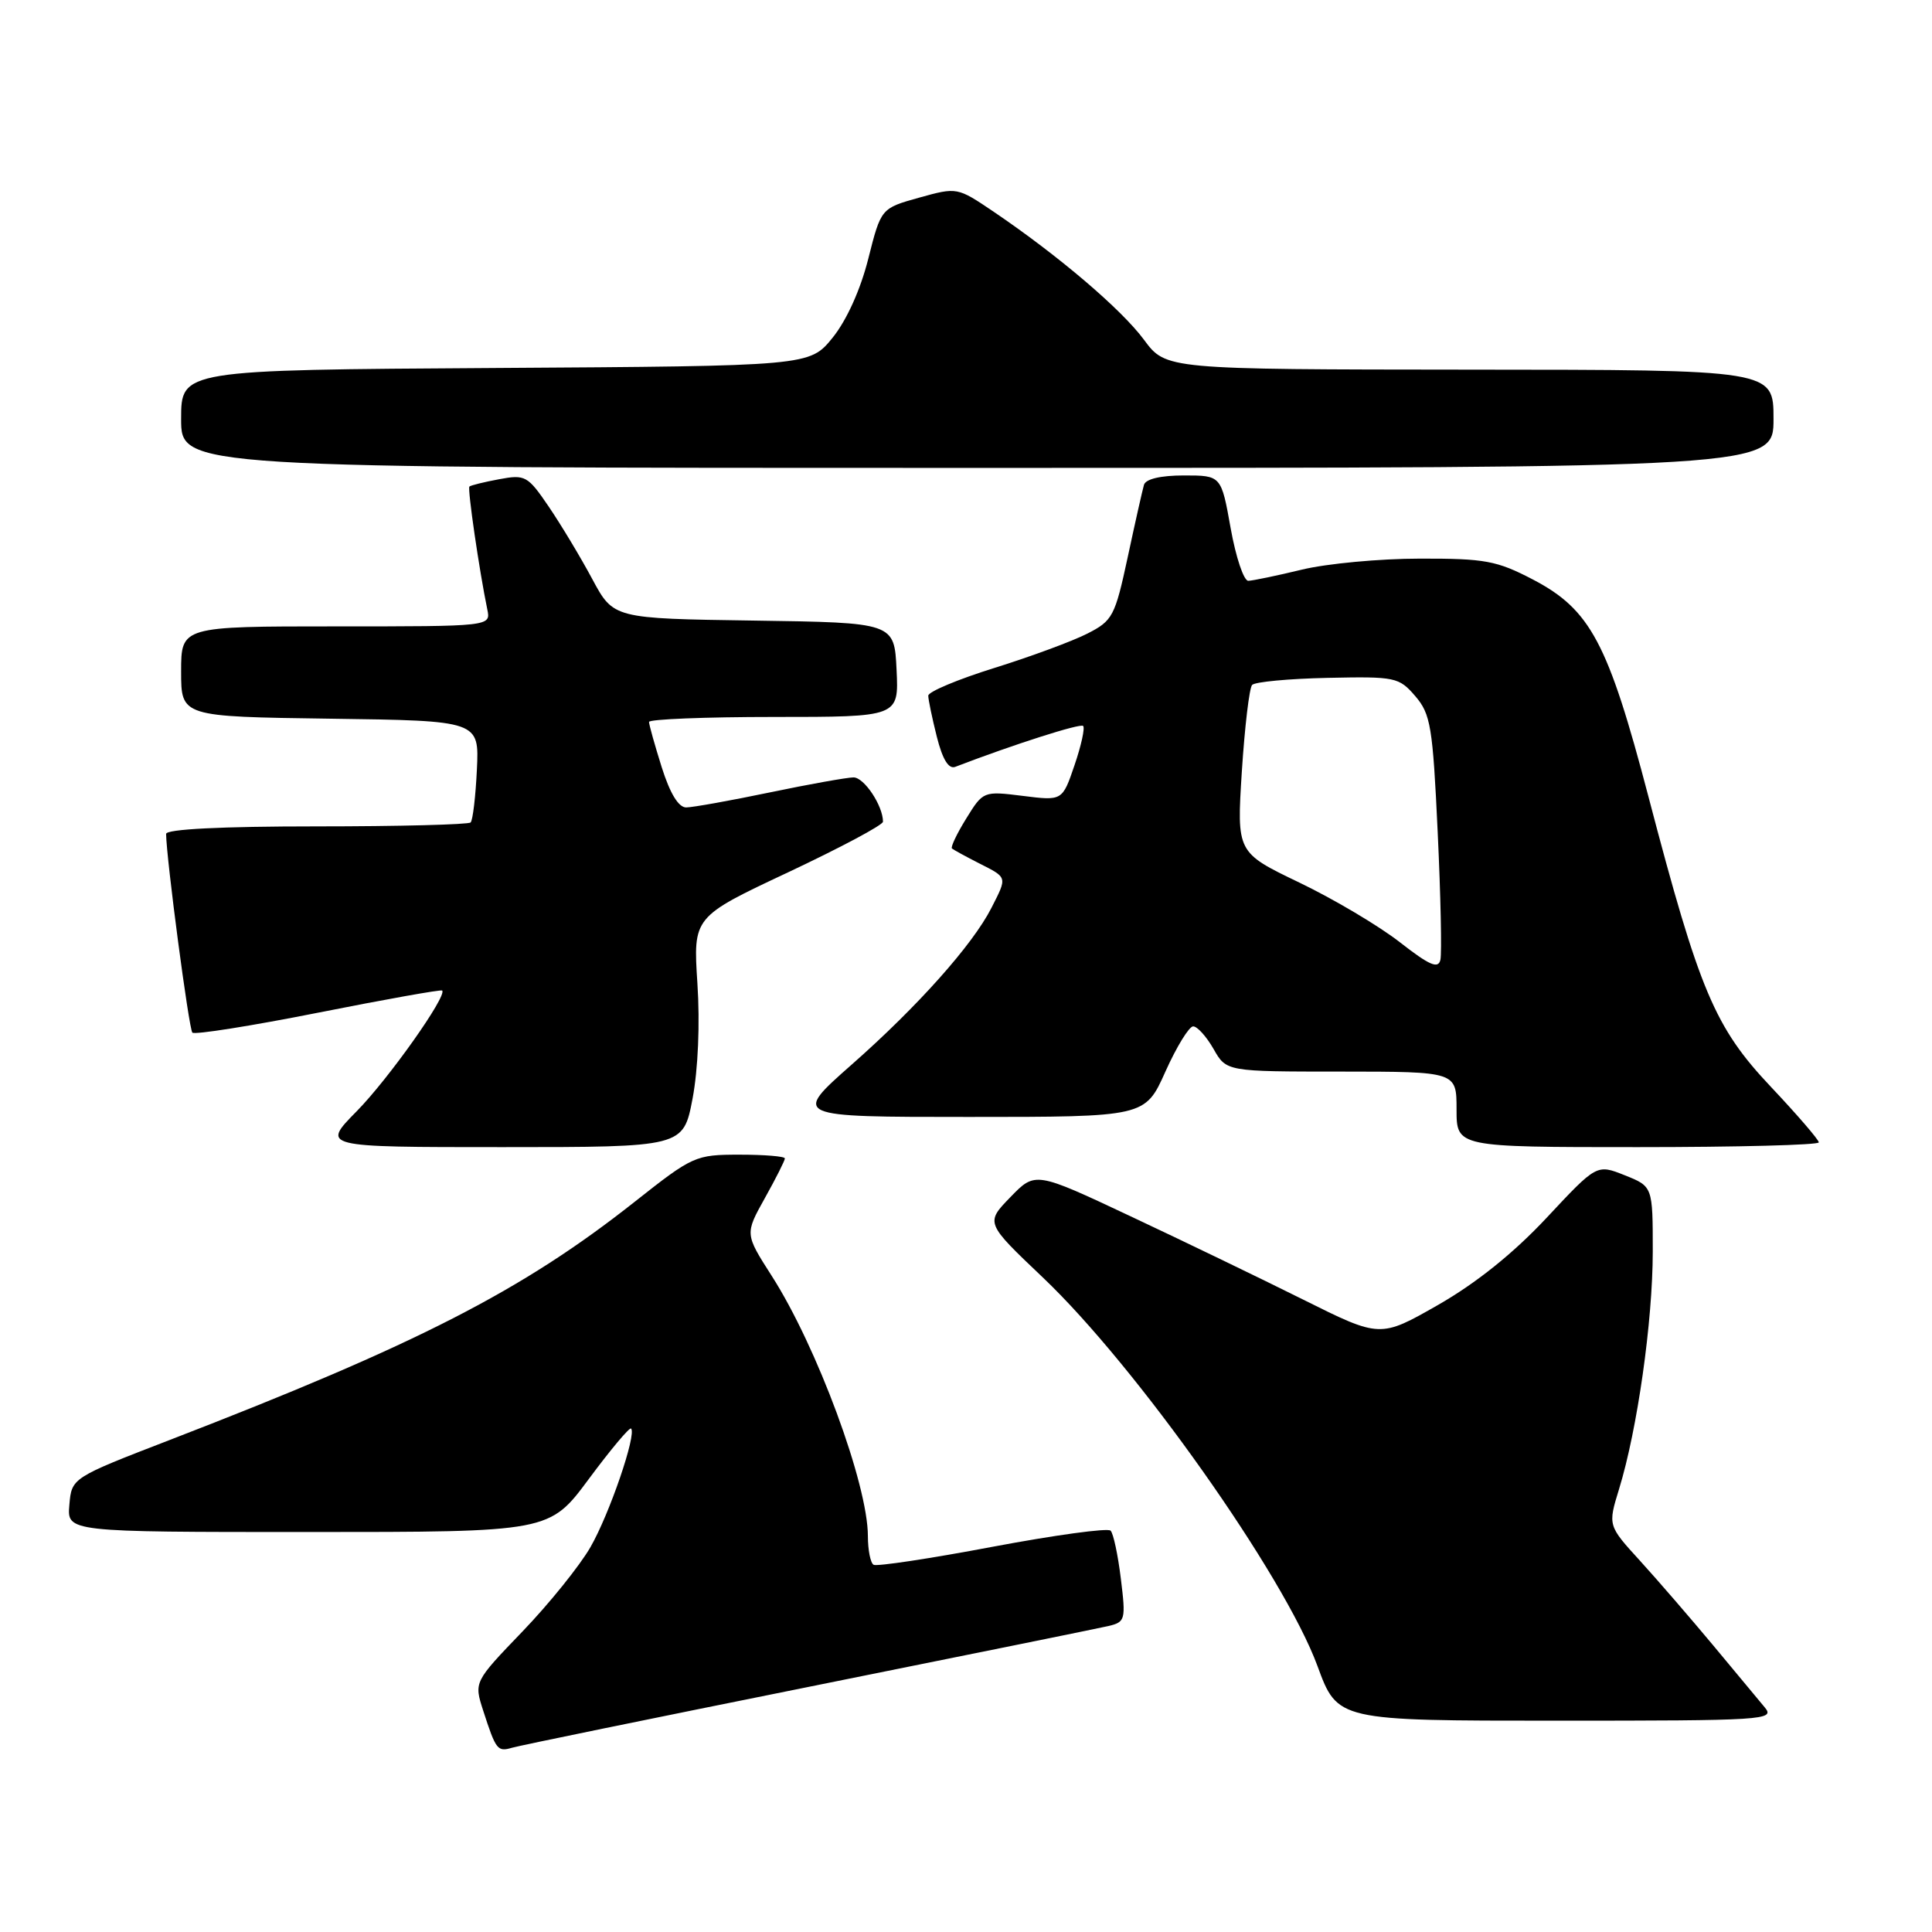<?xml version="1.0" encoding="UTF-8" standalone="no"?>
<!DOCTYPE svg PUBLIC "-//W3C//DTD SVG 1.1//EN" "http://www.w3.org/Graphics/SVG/1.1/DTD/svg11.dtd" >
<svg xmlns="http://www.w3.org/2000/svg" xmlns:xlink="http://www.w3.org/1999/xlink" version="1.1" viewBox="0 0 256 256">
 <g >
 <path fill="currentColor"
d=" M 107.00 223.55 C 127.62 219.40 145.56 215.76 146.86 215.46 C 149.11 214.93 149.19 214.63 148.52 209.20 C 148.14 206.07 147.53 203.19 147.16 202.82 C 146.80 202.44 139.75 203.41 131.50 204.96 C 123.25 206.52 116.16 207.59 115.75 207.34 C 115.34 207.09 115.00 205.38 115.00 203.55 C 115.00 196.69 108.25 178.41 102.25 169.05 C 98.70 163.50 98.70 163.50 101.35 158.75 C 102.81 156.14 104.00 153.77 104.00 153.50 C 104.00 153.22 101.30 153.00 98.00 153.00 C 92.14 153.00 91.80 153.16 84.09 159.25 C 69.20 171.02 55.27 178.15 22.50 190.80 C 9.50 195.82 9.50 195.82 9.19 199.41 C 8.88 203.00 8.88 203.00 40.84 203.00 C 72.81 203.00 72.81 203.00 78.03 195.96 C 80.90 192.09 83.42 189.08 83.62 189.29 C 84.38 190.04 80.75 200.64 78.24 205.00 C 76.82 207.47 72.76 212.51 69.23 216.18 C 62.80 222.87 62.80 222.87 64.03 226.68 C 65.71 231.87 65.92 232.15 67.83 231.59 C 68.75 231.31 86.38 227.70 107.00 223.55 Z  M 233.85 226.25 C 233.05 225.29 229.96 221.57 226.99 218.00 C 224.01 214.43 219.66 209.39 217.32 206.82 C 213.05 202.14 213.05 202.14 214.53 197.32 C 216.96 189.43 218.99 175.09 219.00 165.86 C 219.00 157.21 219.00 157.21 215.29 155.73 C 211.58 154.25 211.58 154.25 204.92 161.38 C 200.54 166.06 195.63 170.00 190.57 172.90 C 182.88 177.29 182.88 177.29 172.69 172.21 C 167.09 169.42 156.80 164.45 149.84 161.18 C 137.18 155.22 137.18 155.22 133.88 158.63 C 130.57 162.04 130.57 162.04 138.18 169.27 C 150.57 181.04 170.16 208.75 174.57 220.75 C 177.23 228.00 177.23 228.00 206.27 228.00 C 233.82 228.00 235.23 227.91 233.85 226.25 Z  M 91.77 145.56 C 92.50 141.70 92.76 135.60 92.41 130.31 C 91.84 121.50 91.84 121.50 104.42 115.59 C 111.34 112.33 117.00 109.32 117.00 108.88 C 117.00 106.76 114.50 103.00 113.09 103.01 C 112.22 103.02 107.22 103.91 102.00 105.00 C 96.78 106.09 91.79 106.98 90.93 106.99 C 89.91 107.00 88.78 105.14 87.68 101.66 C 86.76 98.73 86.00 96.03 86.00 95.66 C 86.00 95.30 93.45 95.00 102.55 95.00 C 119.10 95.00 119.10 95.00 118.80 88.75 C 118.50 82.50 118.50 82.50 99.90 82.23 C 81.29 81.96 81.29 81.96 78.48 76.73 C 76.94 73.85 74.35 69.55 72.73 67.16 C 69.93 63.04 69.60 62.85 66.14 63.50 C 64.14 63.87 62.37 64.31 62.20 64.47 C 61.92 64.74 63.51 75.63 64.57 80.75 C 65.04 83.00 65.04 83.00 44.52 83.00 C 24.00 83.00 24.00 83.00 24.00 88.98 C 24.00 94.96 24.00 94.96 43.75 95.23 C 63.50 95.50 63.50 95.50 63.19 101.98 C 63.02 105.54 62.65 108.69 62.36 108.98 C 62.07 109.26 52.87 109.50 41.92 109.50 C 29.30 109.50 22.00 109.87 22.01 110.50 C 22.04 113.72 25.03 136.37 25.49 136.83 C 25.80 137.13 33.31 135.94 42.18 134.18 C 51.05 132.42 58.44 131.10 58.59 131.25 C 59.28 131.95 51.48 142.96 47.27 147.24 C 42.58 152.00 42.58 152.00 66.56 152.00 C 90.54 152.00 90.54 152.00 91.77 145.56 Z  M 241.00 151.37 C 241.00 151.03 238.16 147.73 234.68 144.04 C 227.20 136.12 225.20 131.38 218.43 105.57 C 213.07 85.14 210.74 80.78 203.12 76.79 C 198.33 74.29 196.76 74.00 188.14 74.02 C 182.84 74.02 175.80 74.68 172.50 75.48 C 169.20 76.28 166.01 76.94 165.41 76.96 C 164.81 76.98 163.76 73.85 163.07 70.00 C 161.82 63.00 161.82 63.00 156.88 63.00 C 153.78 63.00 151.80 63.47 151.58 64.25 C 151.38 64.94 150.41 69.24 149.43 73.82 C 147.74 81.67 147.44 82.25 144.07 83.96 C 142.11 84.96 136.56 87.01 131.75 88.51 C 126.94 90.01 123.00 91.66 123.00 92.18 C 123.00 92.69 123.51 95.14 124.13 97.61 C 124.89 100.63 125.70 101.95 126.58 101.61 C 134.32 98.64 143.15 95.82 143.52 96.19 C 143.78 96.45 143.27 98.79 142.38 101.39 C 140.77 106.12 140.77 106.12 135.53 105.46 C 130.31 104.81 130.27 104.83 128.03 108.46 C 126.79 110.46 125.94 112.25 126.14 112.43 C 126.34 112.60 127.96 113.49 129.75 114.40 C 133.53 116.32 133.48 116.15 131.37 120.30 C 128.88 125.19 121.60 133.36 112.87 141.05 C 104.99 148.00 104.99 148.00 128.36 148.00 C 151.73 148.00 151.73 148.00 154.42 142.00 C 155.90 138.70 157.56 136.00 158.10 136.00 C 158.65 136.00 159.86 137.35 160.80 138.99 C 162.50 141.99 162.50 141.99 177.75 141.99 C 193.00 142.00 193.00 142.00 193.00 147.00 C 193.00 152.00 193.00 152.00 217.00 152.00 C 230.20 152.00 241.00 151.72 241.00 151.37 Z  M 235.00 55.50 C 235.00 49.00 235.00 49.00 194.75 48.98 C 154.50 48.95 154.50 48.95 151.59 45.03 C 148.61 40.99 140.22 33.85 131.67 28.06 C 126.85 24.80 126.82 24.79 121.79 26.19 C 116.74 27.60 116.74 27.60 115.05 34.29 C 114.02 38.38 112.19 42.43 110.33 44.74 C 107.28 48.50 107.28 48.50 65.64 48.76 C 24.00 49.02 24.00 49.02 24.00 55.51 C 24.00 62.00 24.00 62.00 129.50 62.00 C 235.00 62.00 235.00 62.00 235.00 55.50 Z  M 185.50 124.86 C 182.75 122.71 176.76 119.15 172.18 116.95 C 163.87 112.96 163.87 112.96 164.55 102.23 C 164.93 96.33 165.54 91.17 165.91 90.76 C 166.28 90.35 170.79 89.93 175.93 89.82 C 184.89 89.63 185.37 89.73 187.53 92.24 C 189.57 94.61 189.85 96.29 190.50 110.23 C 190.90 118.68 191.06 126.31 190.86 127.18 C 190.58 128.42 189.42 127.92 185.50 124.86 Z "/>
</g>
</svg>